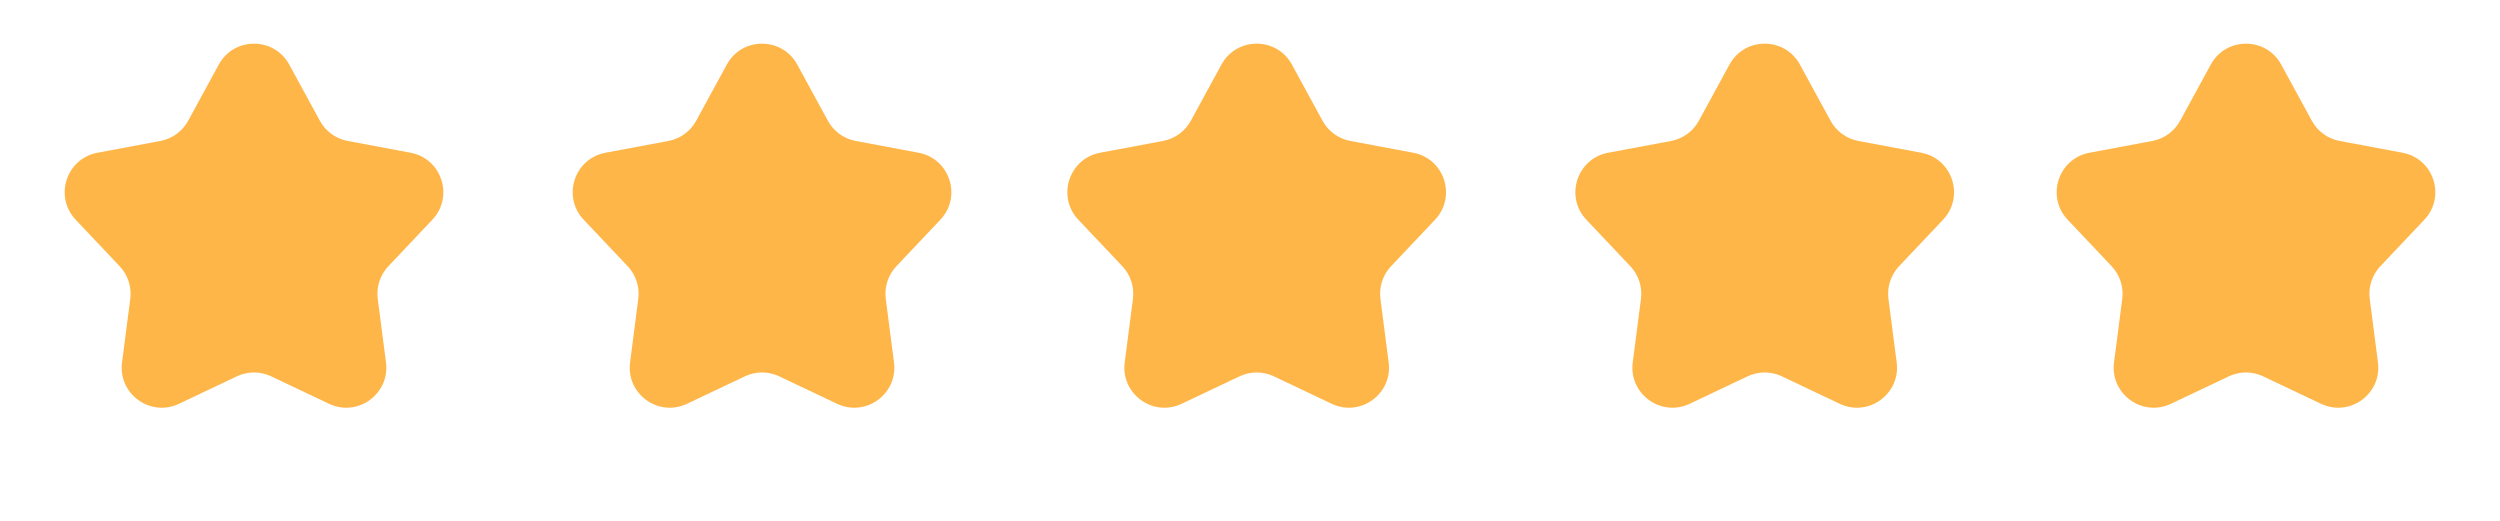 <svg width="187" height="39" viewBox="0 0 187 39" fill="none" xmlns="http://www.w3.org/2000/svg">
<path d="M16.366 4.829C17.503 2.745 20.497 2.745 21.634 4.829L23.926 9.032C24.357 9.823 25.121 10.378 26.007 10.544L30.712 11.425C33.046 11.862 33.971 14.709 32.34 16.435L29.051 19.913C28.432 20.568 28.14 21.467 28.256 22.36L28.872 27.107C29.178 29.462 26.756 31.222 24.611 30.203L20.287 28.151C19.472 27.764 18.528 27.764 17.713 28.151L13.389 30.203C11.244 31.222 8.822 29.462 9.128 27.107L9.744 22.36C9.86 21.467 9.568 20.568 8.949 19.913L5.66 16.435C4.029 14.709 4.954 11.862 7.288 11.425L11.993 10.544C12.879 10.378 13.643 9.823 14.074 9.032L16.366 4.829Z" fill="#FFB648"/>
<path d="M54.366 4.829C55.503 2.745 58.497 2.745 59.634 4.829L61.926 9.032C62.357 9.823 63.121 10.378 64.007 10.544L68.712 11.425C71.046 11.862 71.971 14.709 70.34 16.435L67.051 19.913C66.432 20.568 66.14 21.467 66.256 22.36L66.872 27.107C67.178 29.462 64.756 31.222 62.611 30.203L58.286 28.151C57.472 27.764 56.528 27.764 55.714 28.151L51.389 30.203C49.244 31.222 46.822 29.462 47.128 27.107L47.744 22.36C47.86 21.467 47.568 20.568 46.949 19.913L43.66 16.435C42.029 14.709 42.954 11.862 45.288 11.425L49.993 10.544C50.879 10.378 51.643 9.823 52.074 9.032L54.366 4.829Z" fill="#FFB648"/>
<path d="M91.366 4.829C92.503 2.745 95.497 2.745 96.634 4.829L98.926 9.032C99.357 9.823 100.121 10.378 101.007 10.544L105.712 11.425C108.046 11.862 108.971 14.709 107.34 16.435L104.051 19.913C103.432 20.568 103.14 21.467 103.256 22.36L103.872 27.107C104.178 29.462 101.756 31.222 99.611 30.203L95.287 28.151C94.472 27.764 93.528 27.764 92.713 28.151L88.389 30.203C86.244 31.222 83.822 29.462 84.128 27.107L84.744 22.36C84.86 21.467 84.568 20.568 83.949 19.913L80.66 16.435C79.029 14.709 79.954 11.862 82.288 11.425L86.993 10.544C87.879 10.378 88.643 9.823 89.074 9.032L91.366 4.829Z" fill="#FFB648"/>
<path d="M129.366 4.829C130.503 2.745 133.497 2.745 134.634 4.829L136.926 9.032C137.357 9.823 138.121 10.378 139.007 10.544L143.712 11.425C146.046 11.862 146.971 14.709 145.34 16.435L142.051 19.913C141.432 20.568 141.14 21.467 141.256 22.36L141.872 27.107C142.178 29.462 139.756 31.222 137.611 30.203L133.286 28.151C132.472 27.764 131.528 27.764 130.714 28.151L126.389 30.203C124.244 31.222 121.822 29.462 122.128 27.107L122.744 22.36C122.86 21.467 122.568 20.568 121.949 19.913L118.66 16.435C117.029 14.709 117.954 11.862 120.288 11.425L124.993 10.544C125.879 10.378 126.643 9.823 127.074 9.032L129.366 4.829Z" fill="#FFB648"/>
<path d="M165.366 4.829C166.503 2.745 169.497 2.745 170.634 4.829L172.926 9.032C173.357 9.823 174.121 10.378 175.007 10.544L179.712 11.425C182.046 11.862 182.971 14.709 181.34 16.435L178.051 19.913C177.432 20.568 177.14 21.467 177.256 22.36L177.872 27.107C178.178 29.462 175.756 31.222 173.611 30.203L169.286 28.151C168.472 27.764 167.528 27.764 166.714 28.151L162.389 30.203C160.244 31.222 157.822 29.462 158.128 27.107L158.744 22.36C158.86 21.467 158.568 20.568 157.949 19.913L154.66 16.435C153.029 14.709 153.954 11.862 156.288 11.425L160.993 10.544C161.879 10.378 162.643 9.823 163.074 9.032L165.366 4.829Z" fill="#FFB648"/>
</svg>
